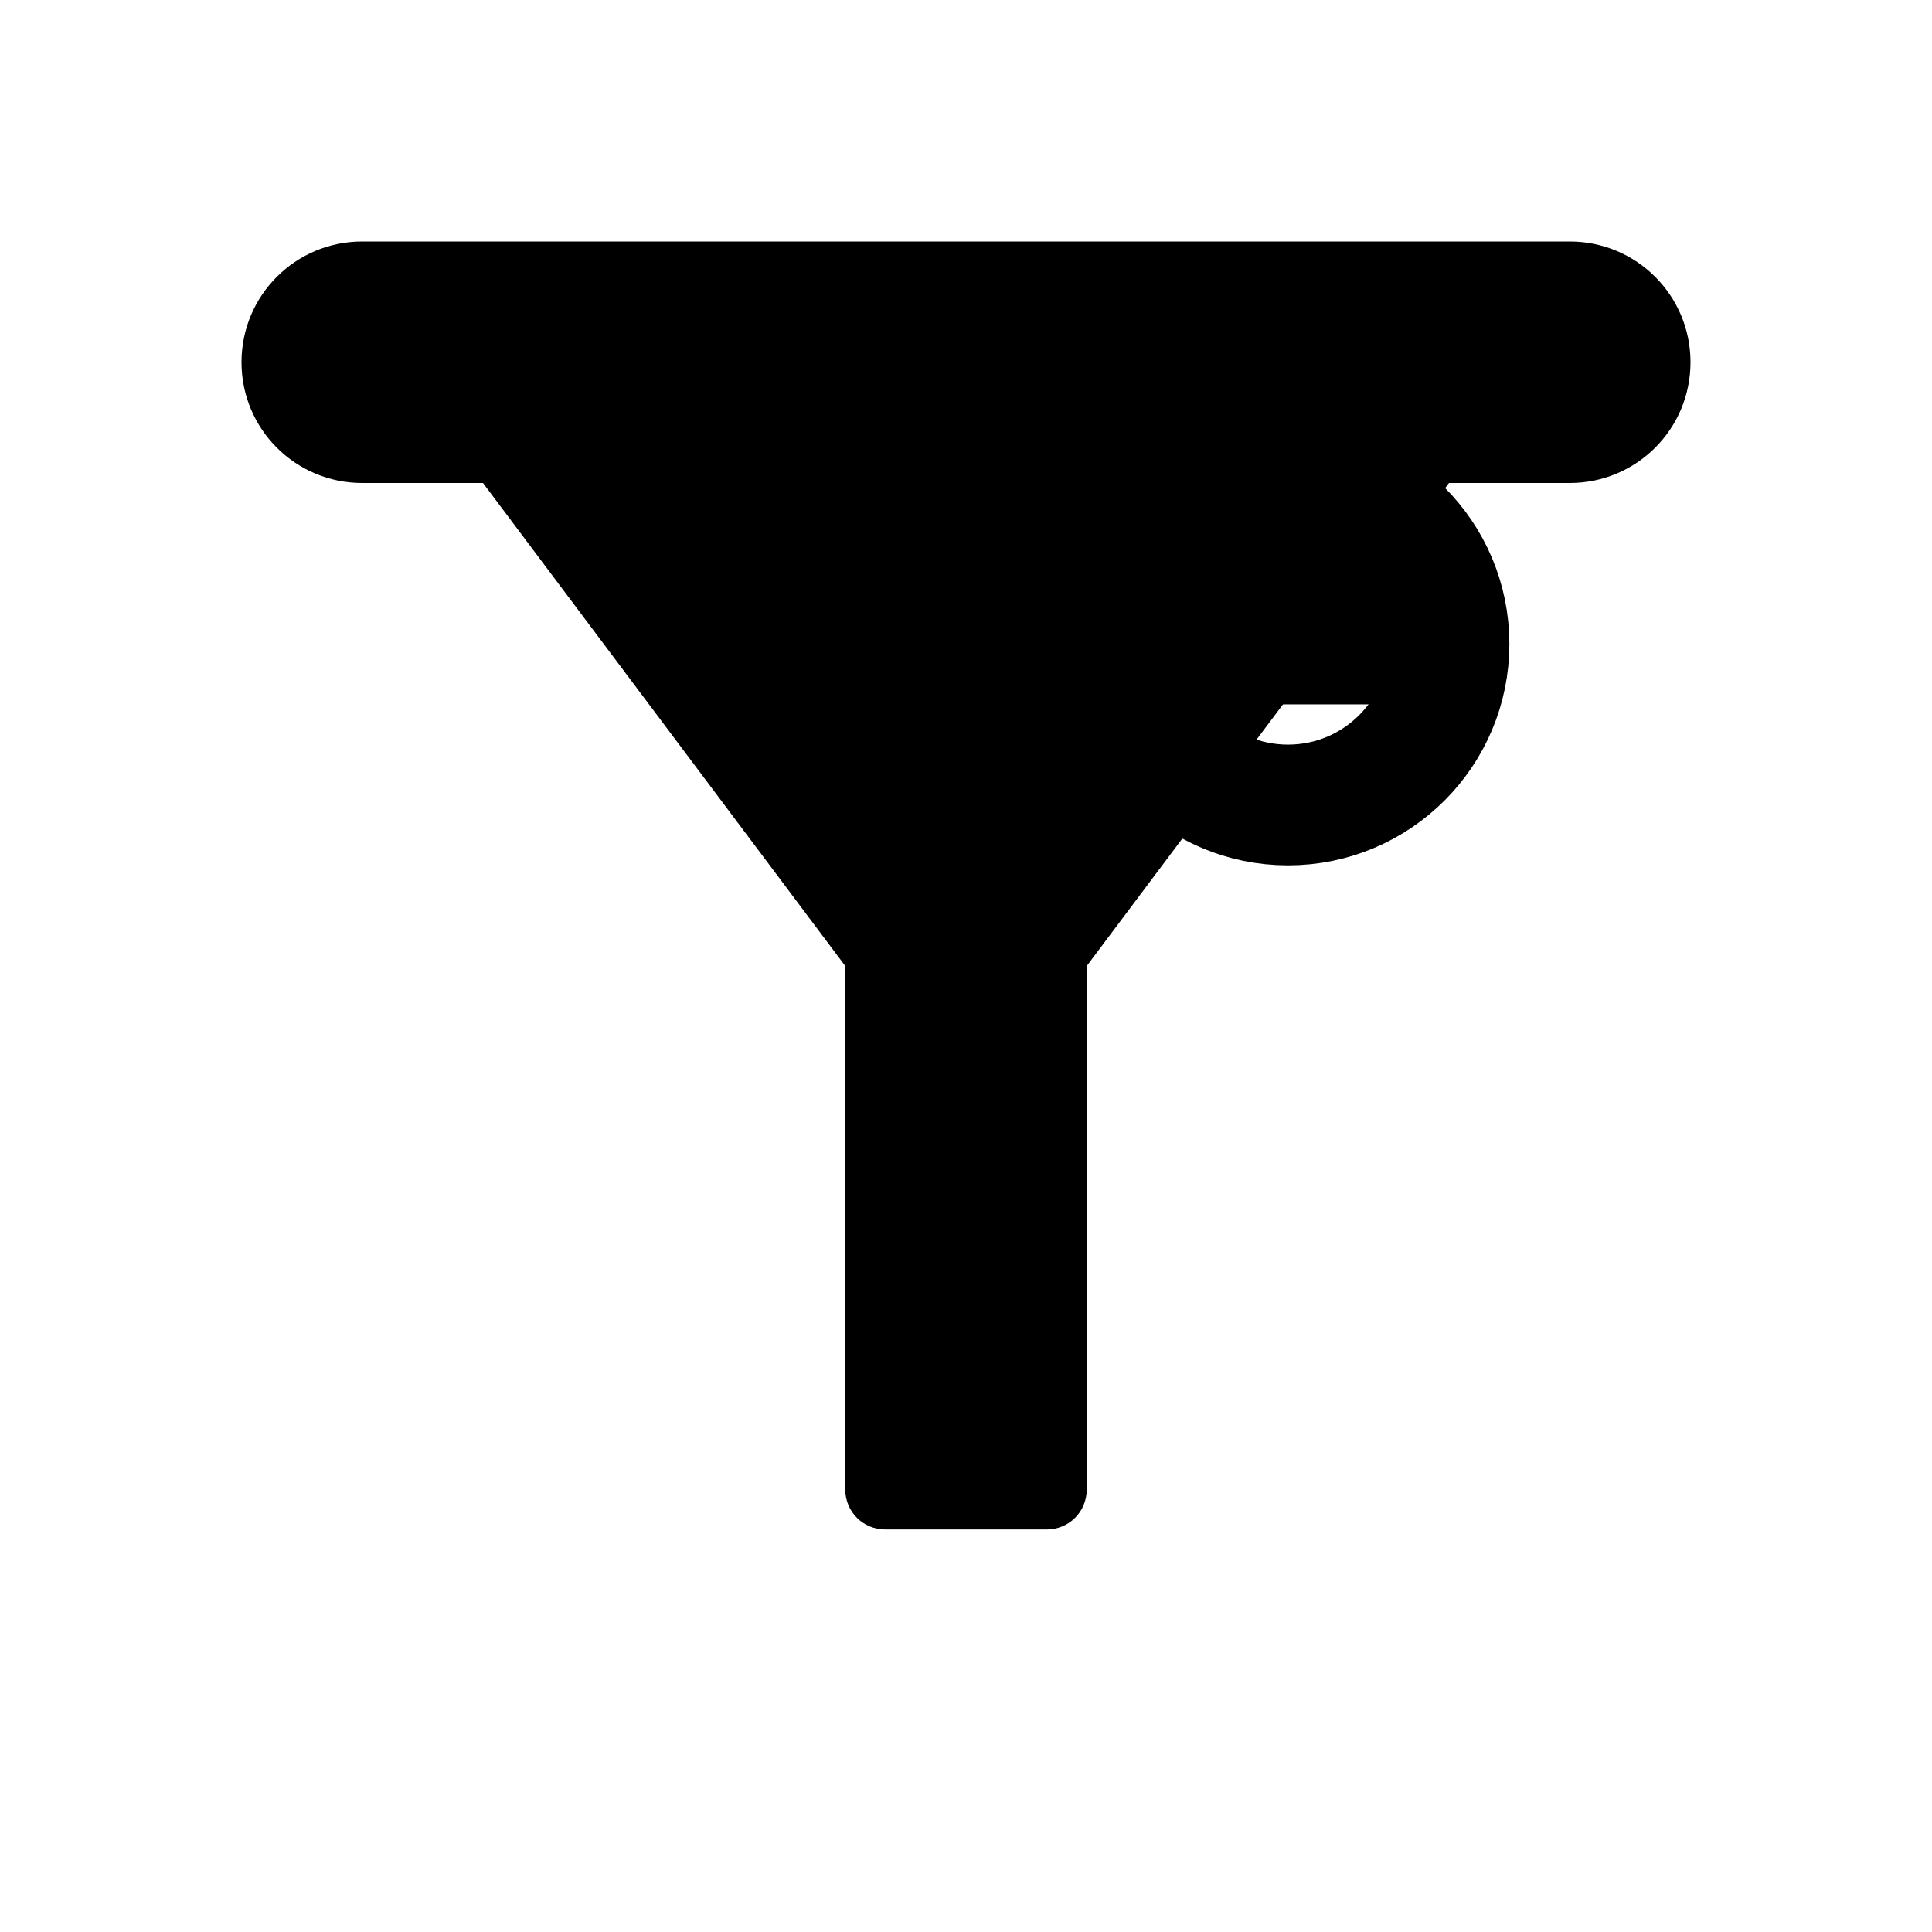 <svg xmlns="http://www.w3.org/2000/svg" viewBox="0 0 24 24" fill="currentColor">
  <path d="M3 4.5C3 3.67 3.67 3 4.5 3h15C20.33 3 21 3.67 21 4.5S20.33 6 19.5 6H18l-4.5 6v6.5c0 .28-.22.5-.5.5h-2c-.28 0-.5-.22-.5-.5V12L6 6H4.5C3.67 6 3 5.33 3 4.5z"/>
  <circle cx="16" cy="8" r="2" fill="none" stroke="currentColor" stroke-width="1.5"/>
  <path d="M14.5 8h3" stroke="currentColor" stroke-width="1.5" stroke-linecap="round"/>
</svg> 